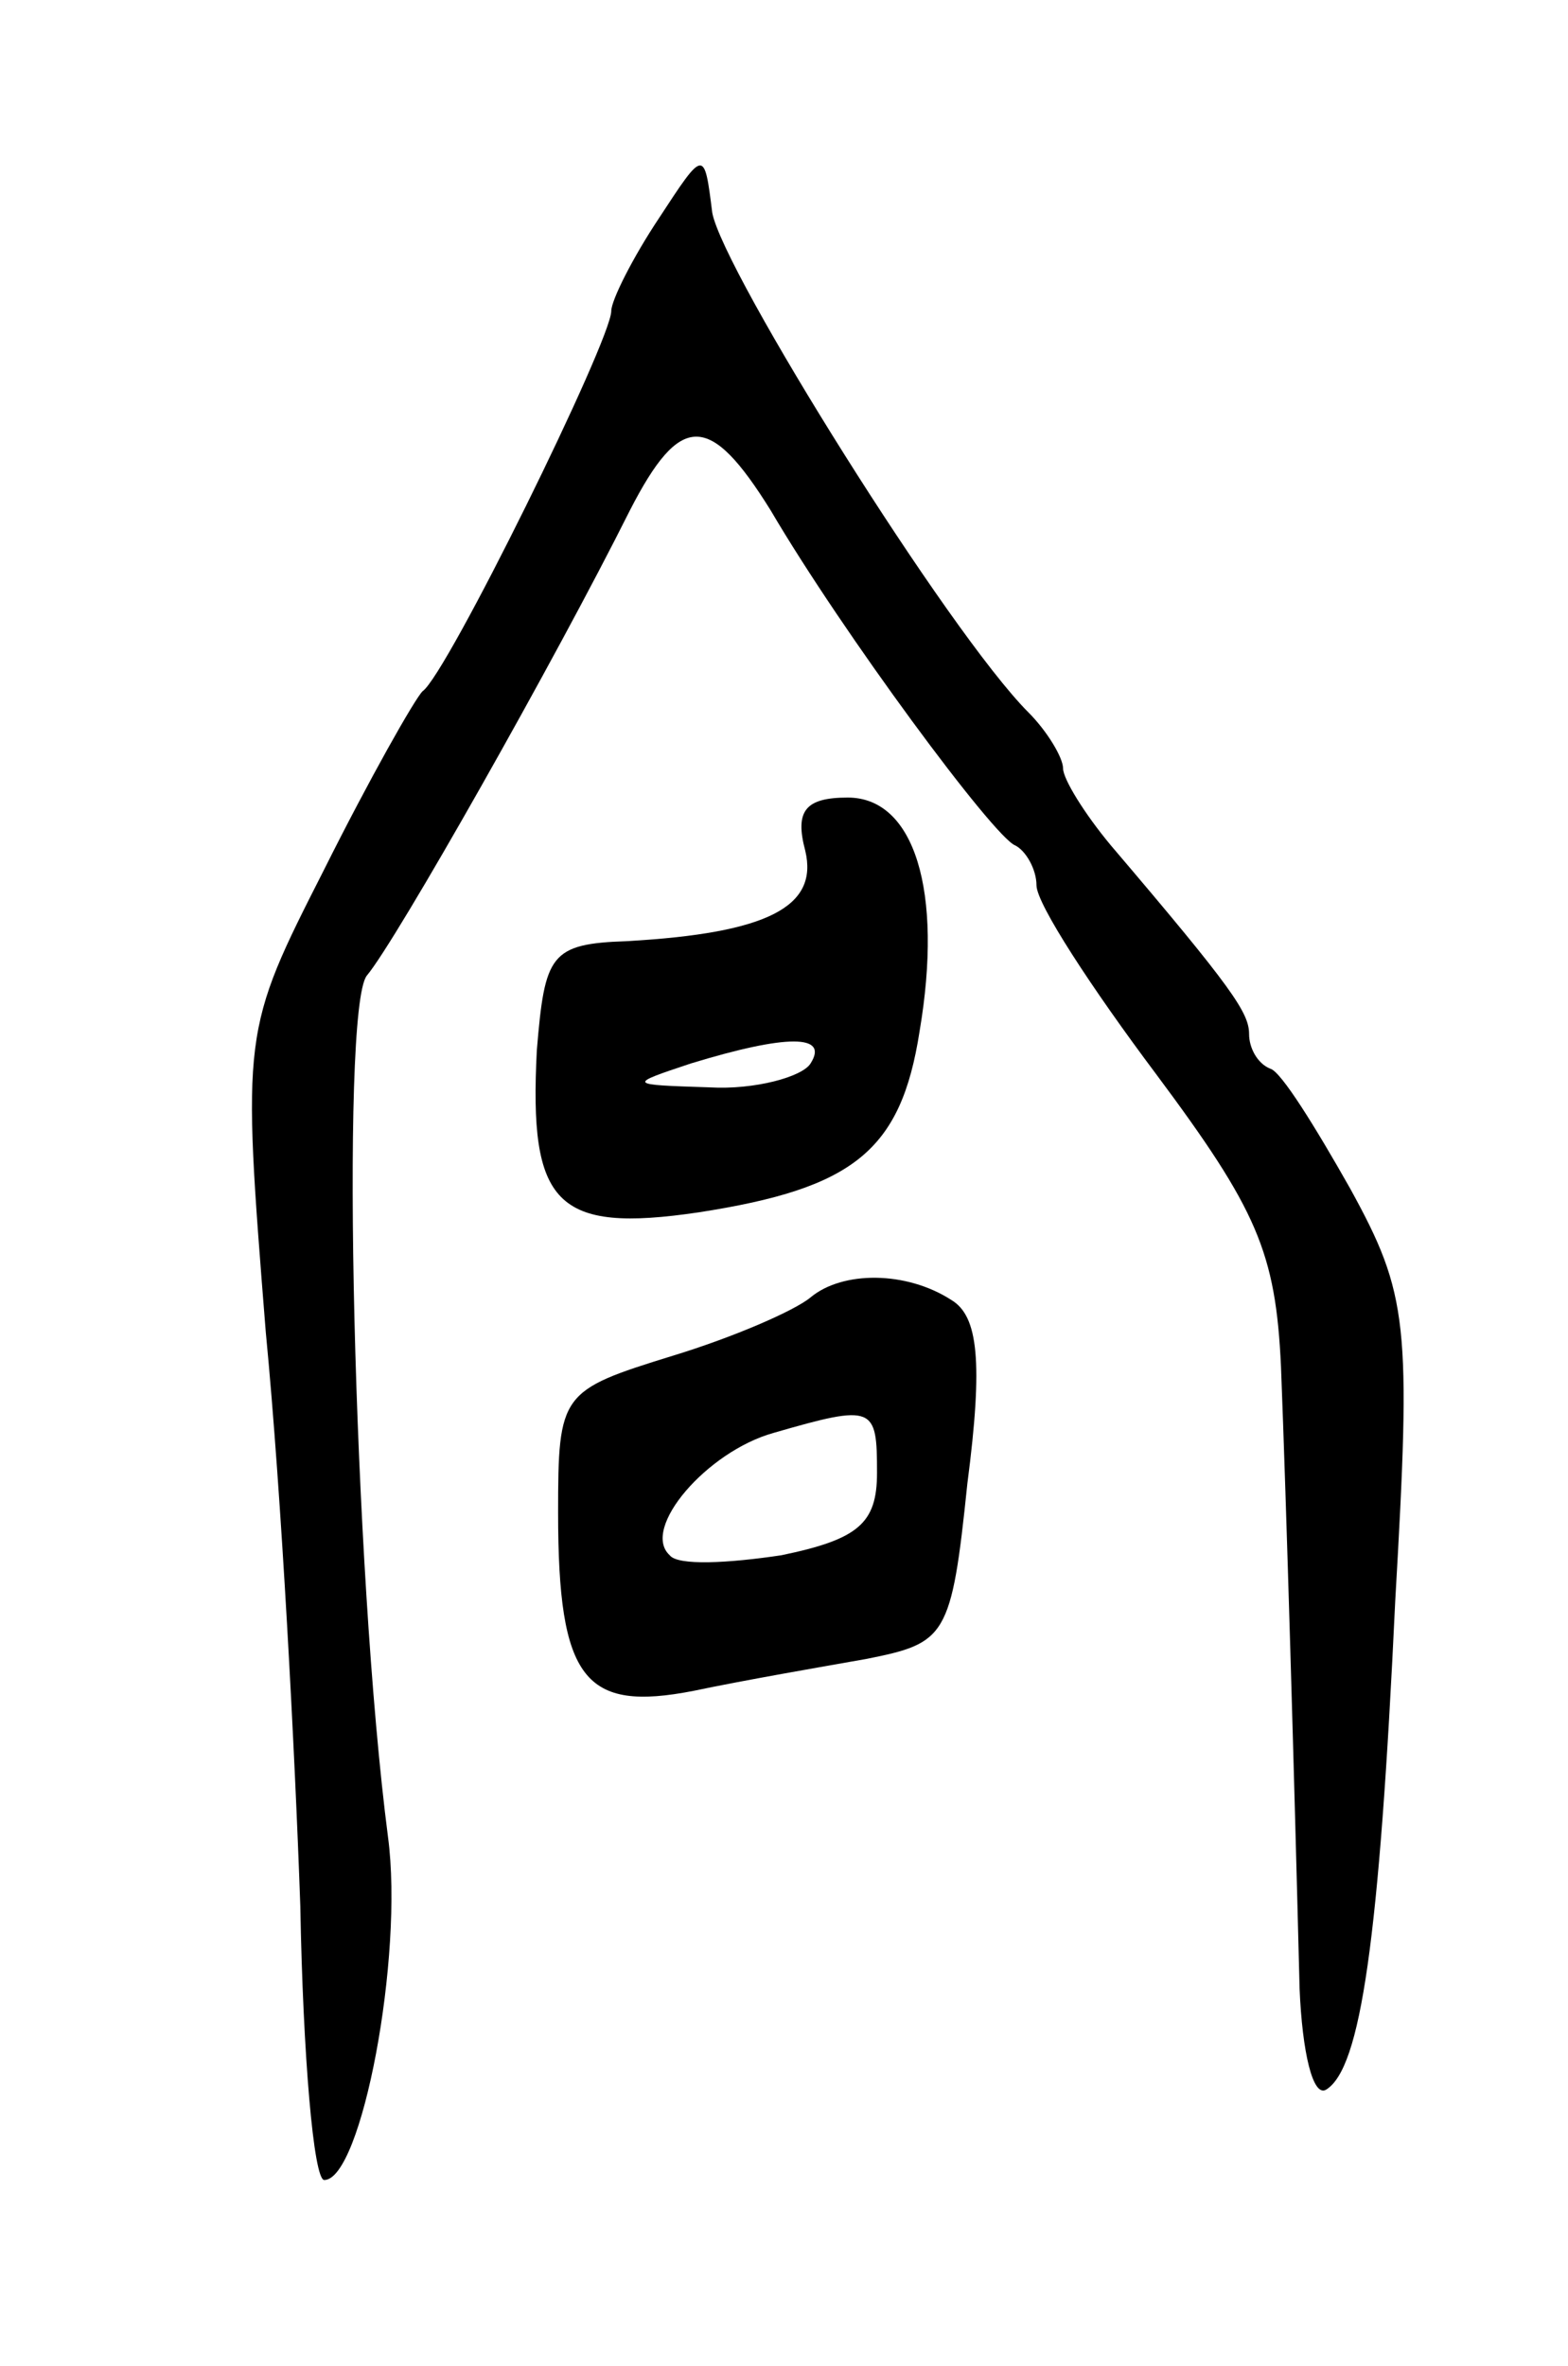 <svg version="1.0" xmlns="http://www.w3.org/2000/svg"
 width="59pt" height="89pt" viewBox="0 0 59 89"
 preserveAspectRatio="xMidYMid meet">
<g transform="translate(0,89) scale(0.1,-0.1)"
fill="#000000" stroke="none">
<path d="M248 808 c-10 -15 -18 -31 -18 -35 0 -11 -62 -137 -71 -143 -3 -3
-20 -33 -37 -67 -31 -61 -31 -61 -22 -174 6 -62 11 -159 13 -216 1 -56 5 -103
9 -103 14 0 30 84 24 129 -13 100 -18 311 -8 324 11 13 71 119 99 175 19 37
30 37 53 0 27 -46 84 -123 92 -126 4 -2 8 -9 8 -15 0 -7 21 -39 45 -71 38 -51
45 -67 47 -110 2 -51 5 -154 7 -234 1 -24 5 -41 10 -38 13 8 20 56 26 184 6
104 5 115 -17 155 -13 23 -26 44 -30 45 -5 2 -8 8 -8 13 0 8 -6 17 -52 71 -10
12 -18 25 -18 29 0 4 -6 14 -13 21 -30 30 -115 166 -119 188 -3 24 -3 24 -20
-2z"/>
<path d="M303 570 c5 -21 -14 -31 -67 -34 -29 -1 -31 -5 -34 -41 -3 -58 7 -69
61 -61 58 9 76 23 83 68 9 53 -2 88 -27 88 -16 0 -20 -5 -16 -20z m2 -80 c-3
-5 -21 -10 -38 -9 -31 1 -31 1 -7 9 36 11 52 11 45 0z"/>
<path d="M305 402 c-6 -5 -29 -15 -52 -22 -42 -13 -43 -14 -43 -59 0 -63 10
-75 51 -67 19 4 48 9 65 12 30 6 32 8 38 66 6 46 4 63 -6 69 -17 11 -41 11
-53 1z m25 -66 c0 -19 -7 -25 -36 -31 -20 -3 -39 -4 -42 0 -11 10 14 39 39 46
38 11 39 10 39 -15z"/>
</g>
</svg>
